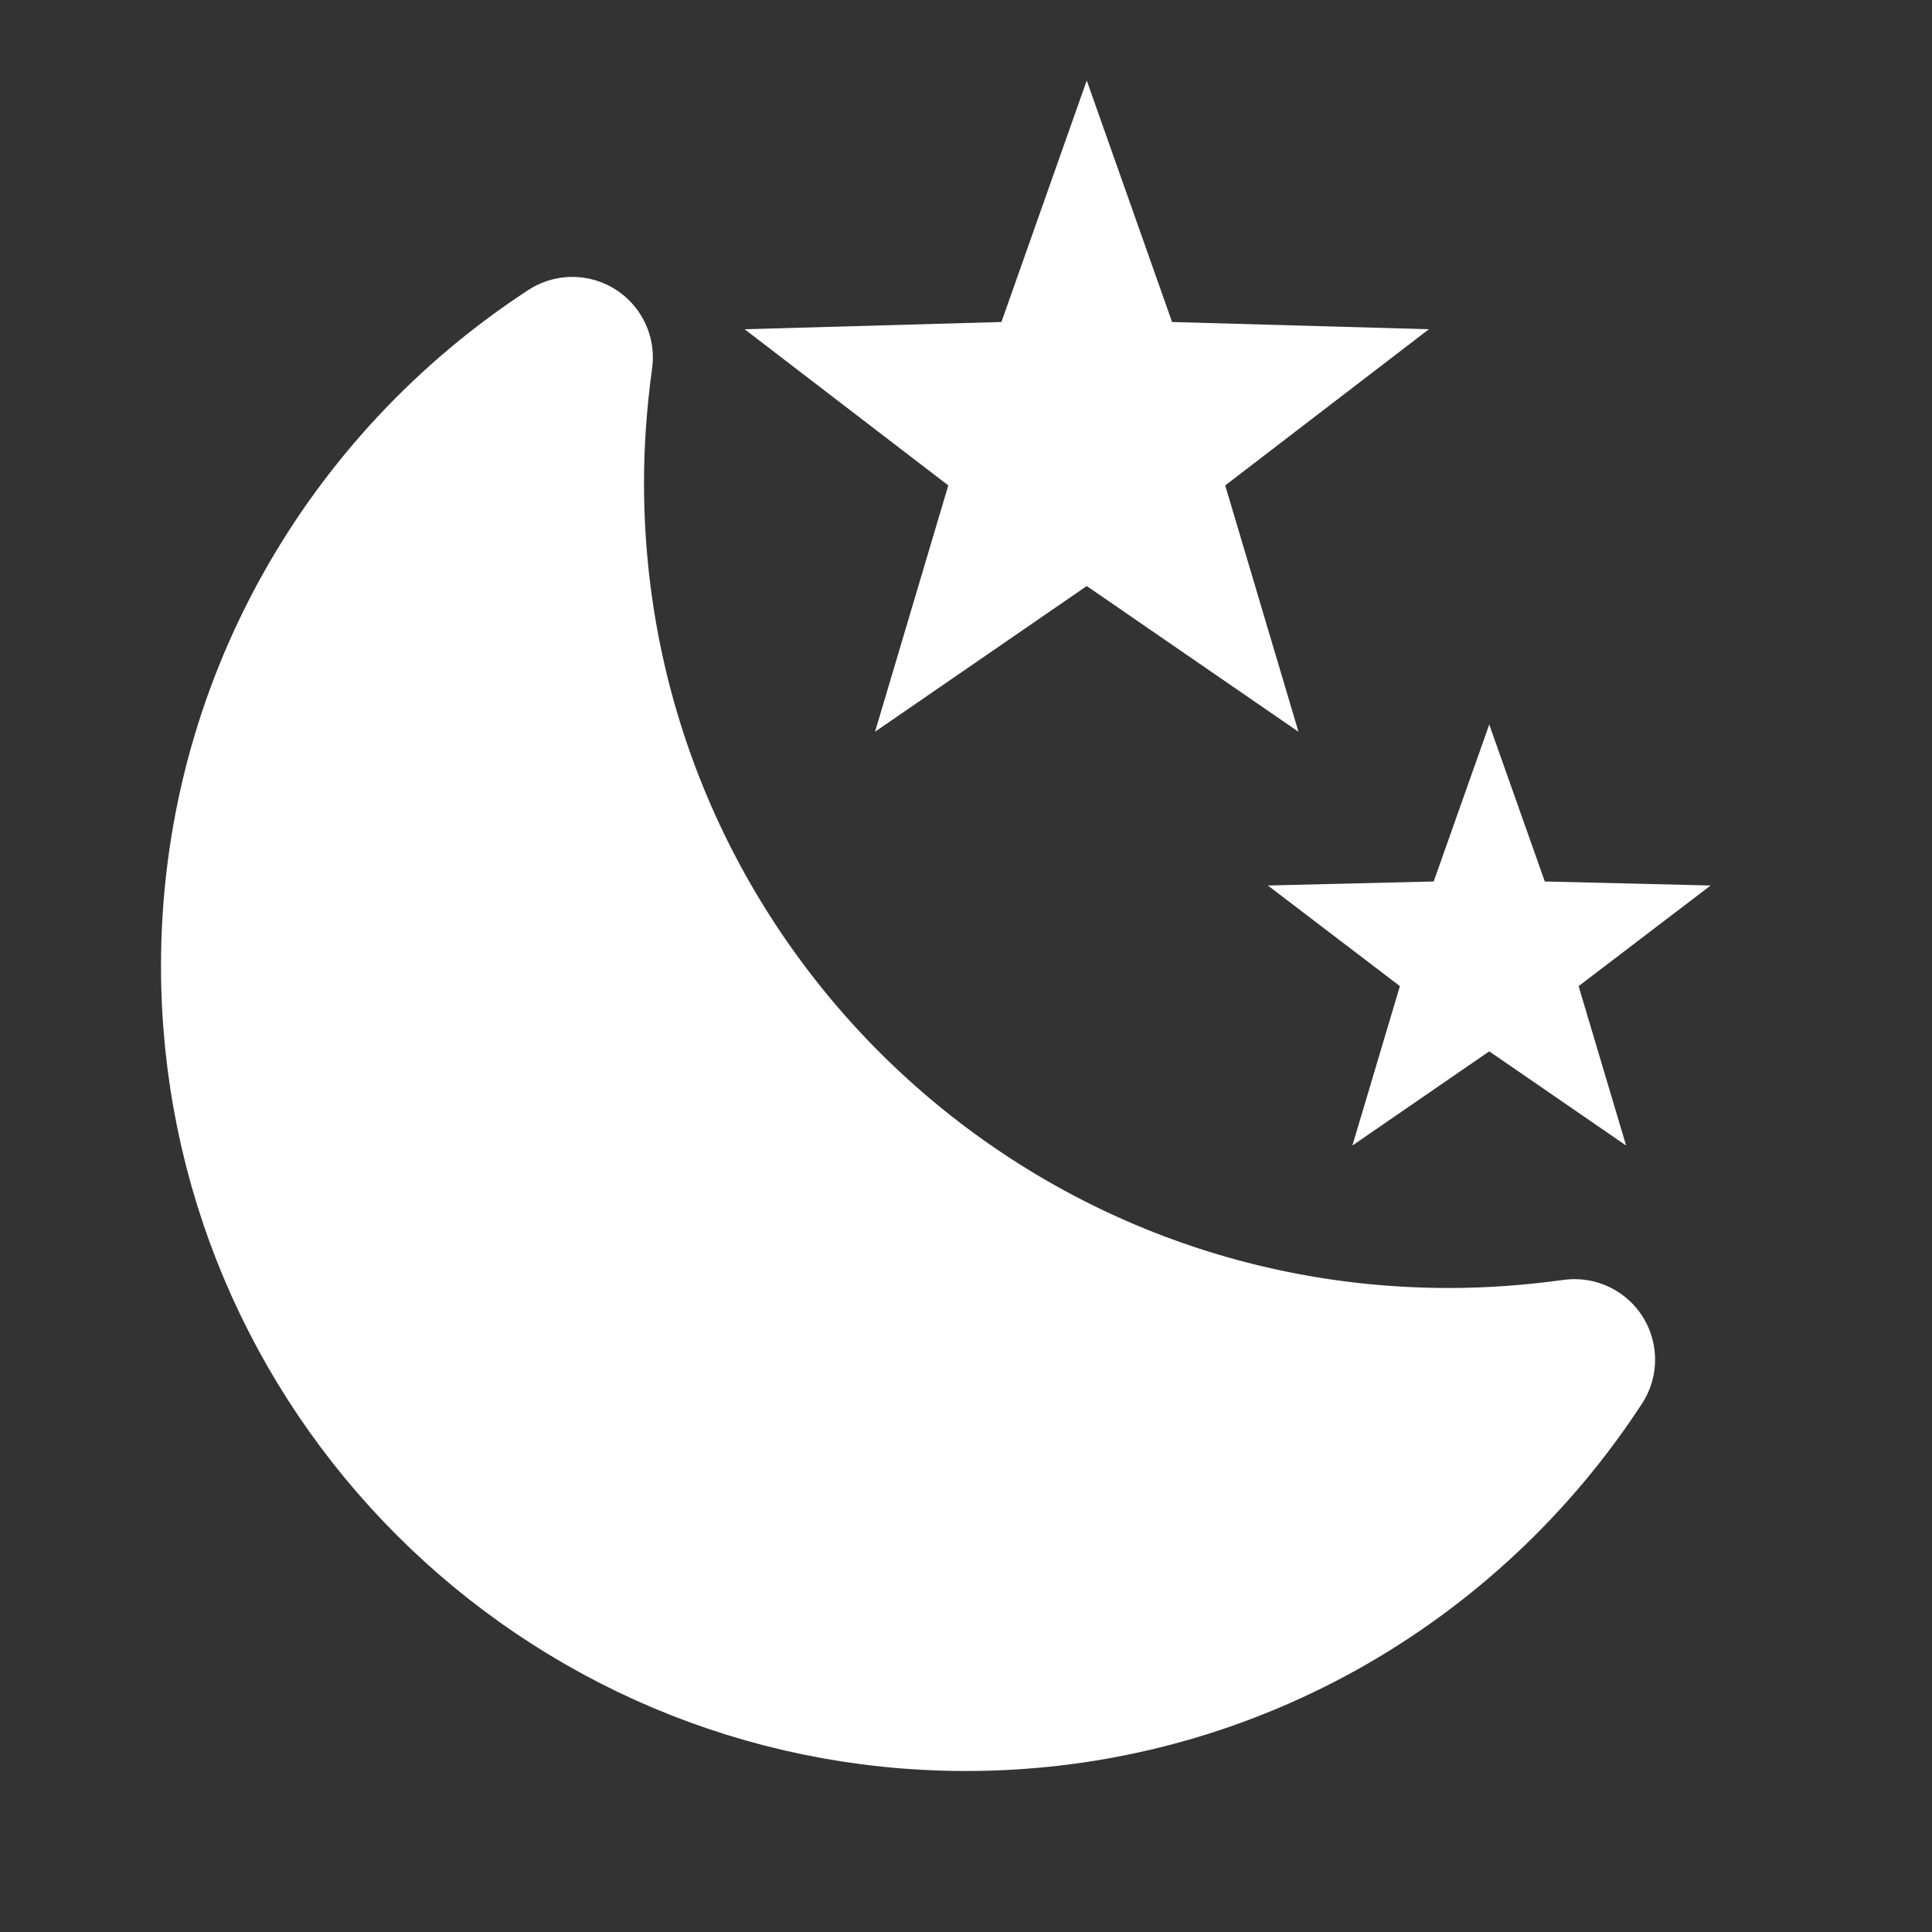 
 <svg
    xmlns="http://www.w3.org/2000/svg"
    width="24"
    height="24"
    viewBox="0 0 24 24"
    className="w-full h-auto "
  >
    <rect x="0" y="0" width="24" height="24" fill="#333333" stroke="none"/>
    <rect
      x="0"
      y="0"
      width="24"
      height="24"
      fill="rgba(255, 255, 255, 0)"
    ></rect>
    <g
      fill="none"
      stroke="#fff"
      stroke-dasharray="2"
      stroke-dashoffset="2"
      stroke-linecap="round"
      stroke-width="2"
    >
      <path d="M0 0">
        <animate
          fill="freeze"
          attributeName="d"
          begin="1.2s"
          dur="0.2s"
          values="M12 19v1M19 12h1M12 5v-1M5 12h-1;M12 21v1M21 12h1M12 3v-1M3 12h-1"
        ></animate>
        <animate
          fill="freeze"
          attributeName="stroke-dashoffset"
          begin="1.2s"
          dur="0.2s"
          values="2;0"
        ></animate>
      </path>
      <path d="M0 0">
        <animate
          fill="freeze"
          attributeName="d"
          begin="1.5s"
          dur="0.2s"
          values="M17 17l0.5 0.5M17 7l0.5 -0.5M7 7l-0.5 -0.5M7 17l-0.5 0.5;M18.5 18.5l0.5 0.5M18.5 5.5l0.5 -0.5M5.5 5.5l-0.5 -0.5M5.5 18.5l-0.5 0.5"
        ></animate>
        <animate
          fill="freeze"
          attributeName="stroke-dashoffset"
          begin="1.5s"
          dur="1.2s"
          values="2;0"
        ></animate>
      </path>
      <animateTransform
        attributeName="transform"
        dur="30s"
        repeatCount="indefinite"
        type="rotate"
        values="0 12 12;360 12 12"
      ></animateTransform>
    </g>
    <g fill="#fff">
      <path d="M15.22 6.03L17.75 4.09L14.56 4L13.5 1L12.44 4L9.25 4.09L11.78 6.03L10.87 9.09L13.5 7.28L16.13 9.09L15.22 6.03Z">
        <animate
          fill="freeze"
          attributeName="fill-opacity"
          dur="0.4s"
          values="1;0"
        ></animate>
      </path>
      <path d="M19.61 12.25L21.25 11L19.19 10.95L18.5 9L17.81 10.95L15.75 11L17.39 12.25L16.8 14.23L18.5 13.06L20.2 14.23L19.61 12.25Z">
        <animate
          fill="freeze"
          attributeName="fill-opacity"
          begin="0.2s"
          dur="0.4s"
          values="1;0"
        ></animate>
      </path>
    </g>
    <g
      fill="#fff"
      stroke="#fff"
      stroke-linecap="round"
      stroke-linejoin="round"
      stroke-width="2"
    >
      <path d="M7 6 C7 12.08 11.92 17 18 17 C18.53 17 19.05 16.96 19.56 16.89 C17.95 19.36 15.17 21 12 21 C7.03 21 3 16.97 3 12 C3 8.83 4.64 6.05 7.11 4.44 C7.04 4.95 7 5.47 7 6 Z"></path>
      <set attributeName="opacity" begin="0.6s" to="0"></set>
    </g>
    <mask id="lineMdMoonFilledToSunnyFilledLoopTransition0">
      <circle cx="12" cy="12" r="12" fill="#fff"></circle>
      <circle cx="18" cy="6" r="12" fill="#fff">
        <animate
          fill="freeze"
          attributeName="cx"
          begin="0.6s"
          dur="0.4s"
          values="18;22"
        ></animate>
        <animate
          fill="freeze"
          attributeName="cy"
          begin="0.6s"
          dur="0.4s"
          values="6;2"
        ></animate>
        <animate
          fill="freeze"
          attributeName="r"
          begin="0.6s"
          dur="0.4s"
          values="12;3"
        ></animate>
      </circle>
      <circle cx="18" cy="6" r="10">
        <animate
          fill="freeze"
          attributeName="cx"
          begin="0.6s"
          dur="0.4s"
          values="18;22"
        ></animate>
        <animate
          fill="freeze"
          attributeName="cy"
          begin="0.6s"
          dur="0.4s"
          values="6;2"
        ></animate>
        <animate
          fill="freeze"
          attributeName="r"
          begin="0.6s"
          dur="0.4s"
          values="10;1"
        ></animate>
      </circle>
    </mask>
    <circle
      cx="12"
      cy="12"
      r="10"
      fill="#fff"
      mask="url(#lineMdMoonFilledToSunnyFilledLoopTransition0)"
      opacity="0"
    >
      <set attributeName="opacity" begin="0.6s" to="1"></set>
      <animate
        fill="freeze"
        attributeName="r"
        begin="0.6s"
        dur="0.4s"
        values="10;6"
      ></animate>
    </circle>
  </svg>